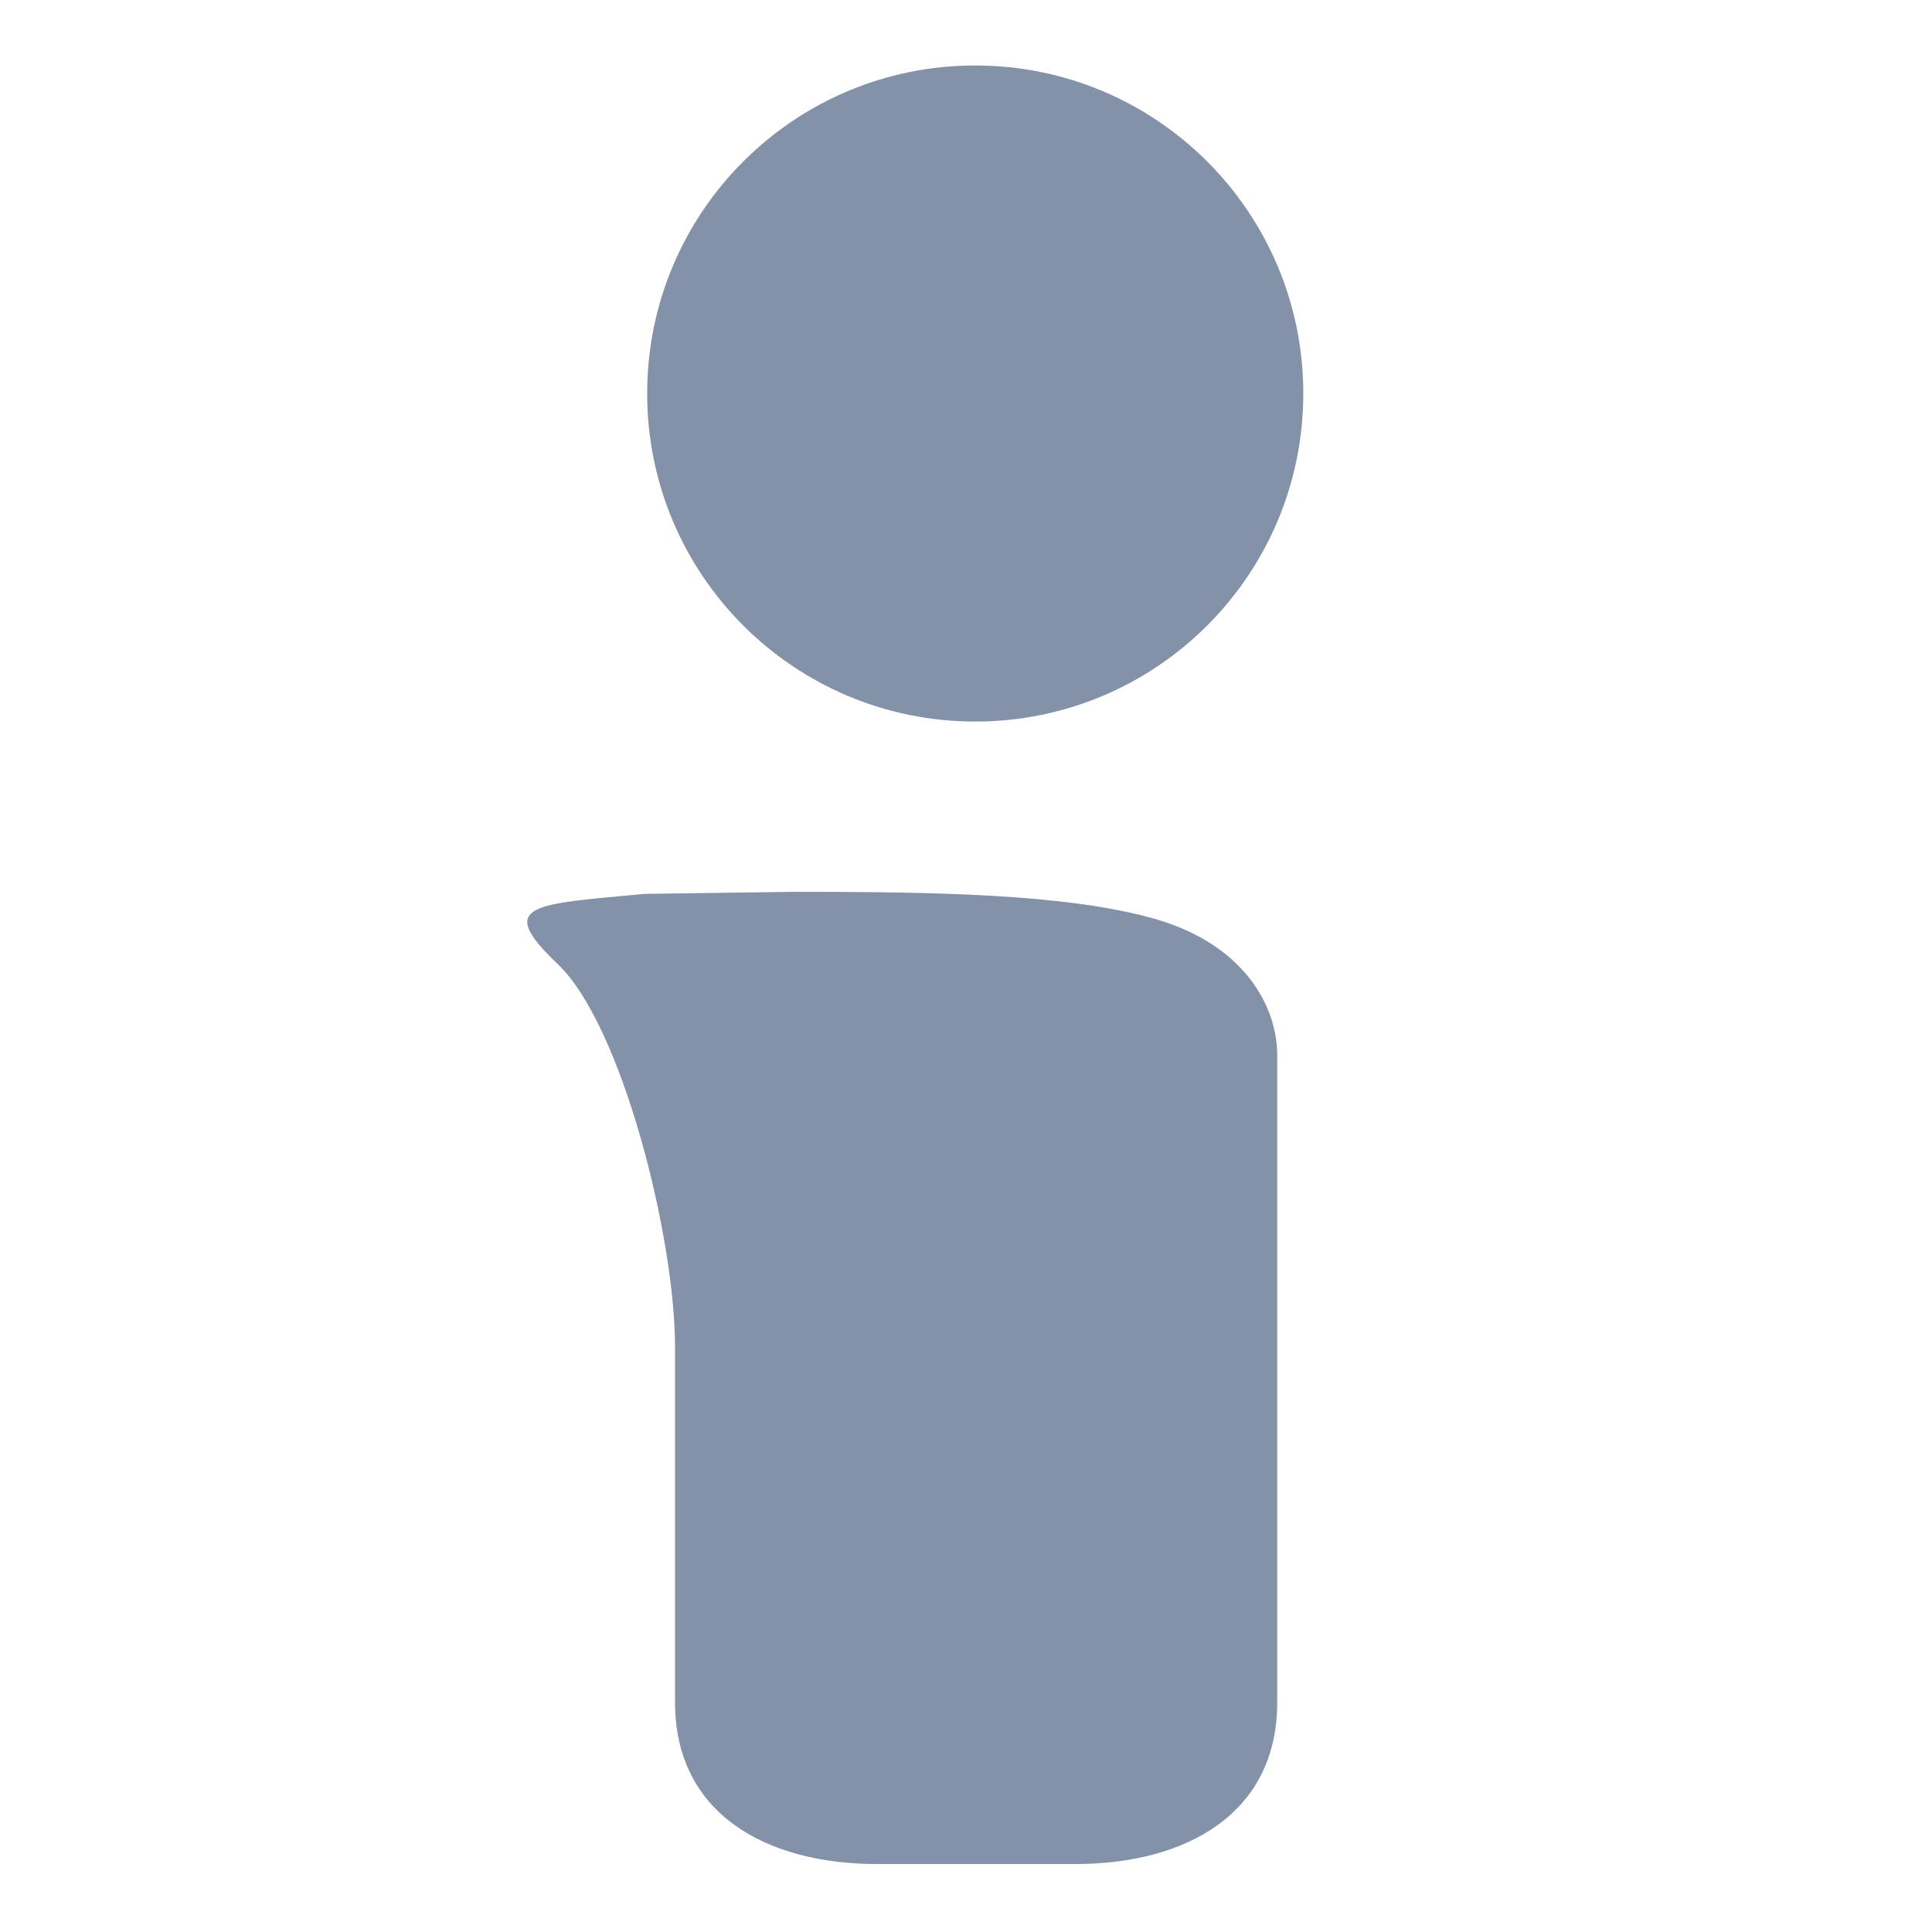 <?xml version="1.0" encoding="utf-8"?>
<!-- Generator: Adobe Illustrator 17.0.0, SVG Export Plug-In . SVG Version: 6.00 Build 0)  -->
<!DOCTYPE svg PUBLIC "-//W3C//DTD SVG 1.1//EN" "http://www.w3.org/Graphics/SVG/1.1/DTD/svg11.dtd">
<svg version="1.1" id="Layer_1" xmlns="http://www.w3.org/2000/svg" xmlns:xlink="http://www.w3.org/1999/xlink" x="0px" y="0px"
	 width="500px" height="500px" viewBox="0 0 500 500" enable-background="new 0 0 500 500" xml:space="preserve">
<path fill="#8392A9" d="M337.29,101.836c0,46.914-37.998,84.902-84.901,84.902s-84.901-37.986-84.901-84.902
	c0-46.903,37.998-84.89,84.901-84.89S337.29,54.933,337.29,101.836z"/>
<g enable-background="new    ">
	<path fill="#8392A9" d="M226.993,482.412c-28.762,0-52.295-13.074-52.295-41.836v-91.919c0-28.763-13.849-83.48-30.347-99.142
		c-16.497-15.661-6.216-15.463,22.418-18.175l38.792-0.537c35.622,0,70.72,0.468,93.525,7.067s31.463,22.459,31.463,35.245
		c0,12.785,0,46.779,0,75.542v91.919c0,28.763-23.533,41.836-52.295,41.836H226.993z"/>
</g>
</svg>
